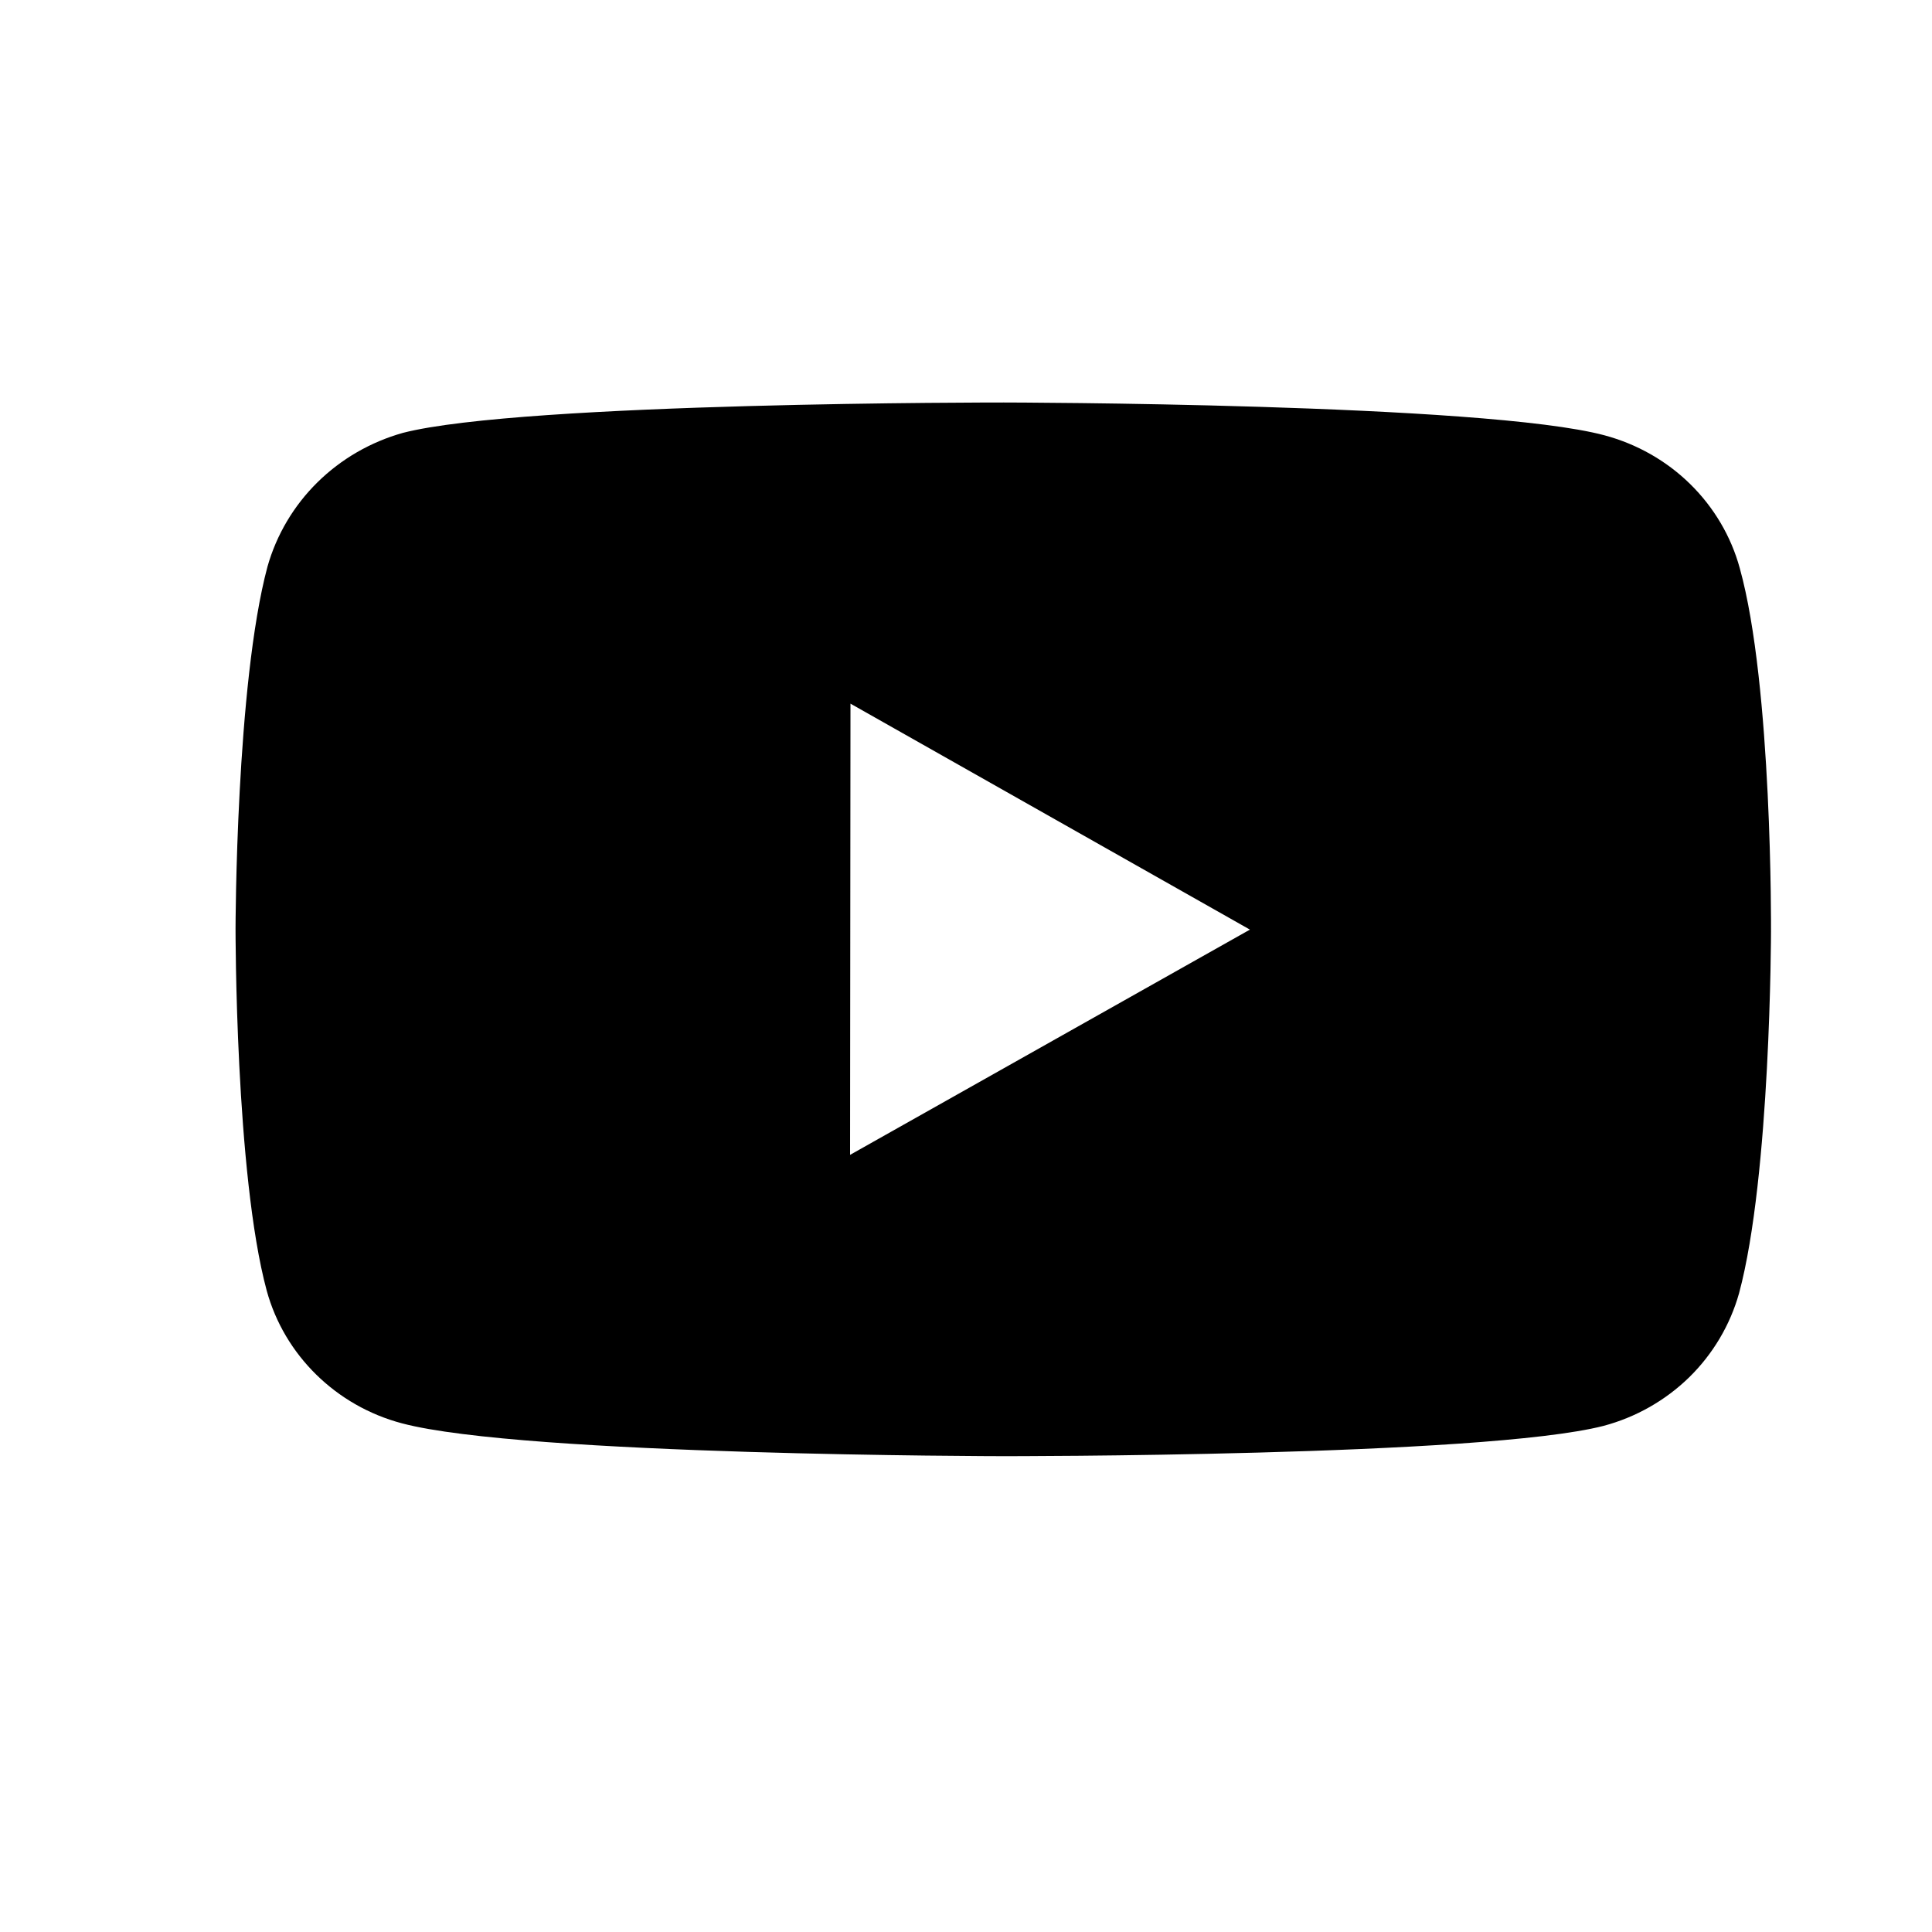 <svg width="24" height="24" viewBox="0 0 24 24" fill="none" xmlns="http://www.w3.org/2000/svg">
<g clip-path="url(#clip0_4_621)">
<path d="M21.612 7.058C21.504 6.663 21.291 6.303 20.997 6.014C20.702 5.724 20.335 5.516 19.933 5.408C18.441 5.007 12.47 5 12.47 5C12.47 5 6.5 4.993 5.006 5.377C4.604 5.49 4.238 5.701 3.943 5.992C3.648 6.283 3.435 6.643 3.323 7.038C2.93 8.501 2.926 11.535 2.926 11.535C2.926 11.535 2.922 14.584 3.313 16.032C3.532 16.833 4.175 17.465 4.993 17.681C6.501 18.083 12.455 18.089 12.455 18.089C12.455 18.089 18.426 18.096 19.919 17.713C20.321 17.606 20.689 17.397 20.984 17.109C21.279 16.82 21.492 16.46 21.603 16.066C21.997 14.604 22 11.571 22 11.571C22 11.571 22.019 8.521 21.612 7.058ZM10.56 14.346L10.565 8.741L15.527 11.548L10.56 14.346Z" fill="black"/>
</g>
<defs>
<clipPath id="clip0_4_621">
<rect width="20.014" height="14.012" fill="white" transform="translate(1.986 5)"/>
</clipPath>
</defs>
</svg>
